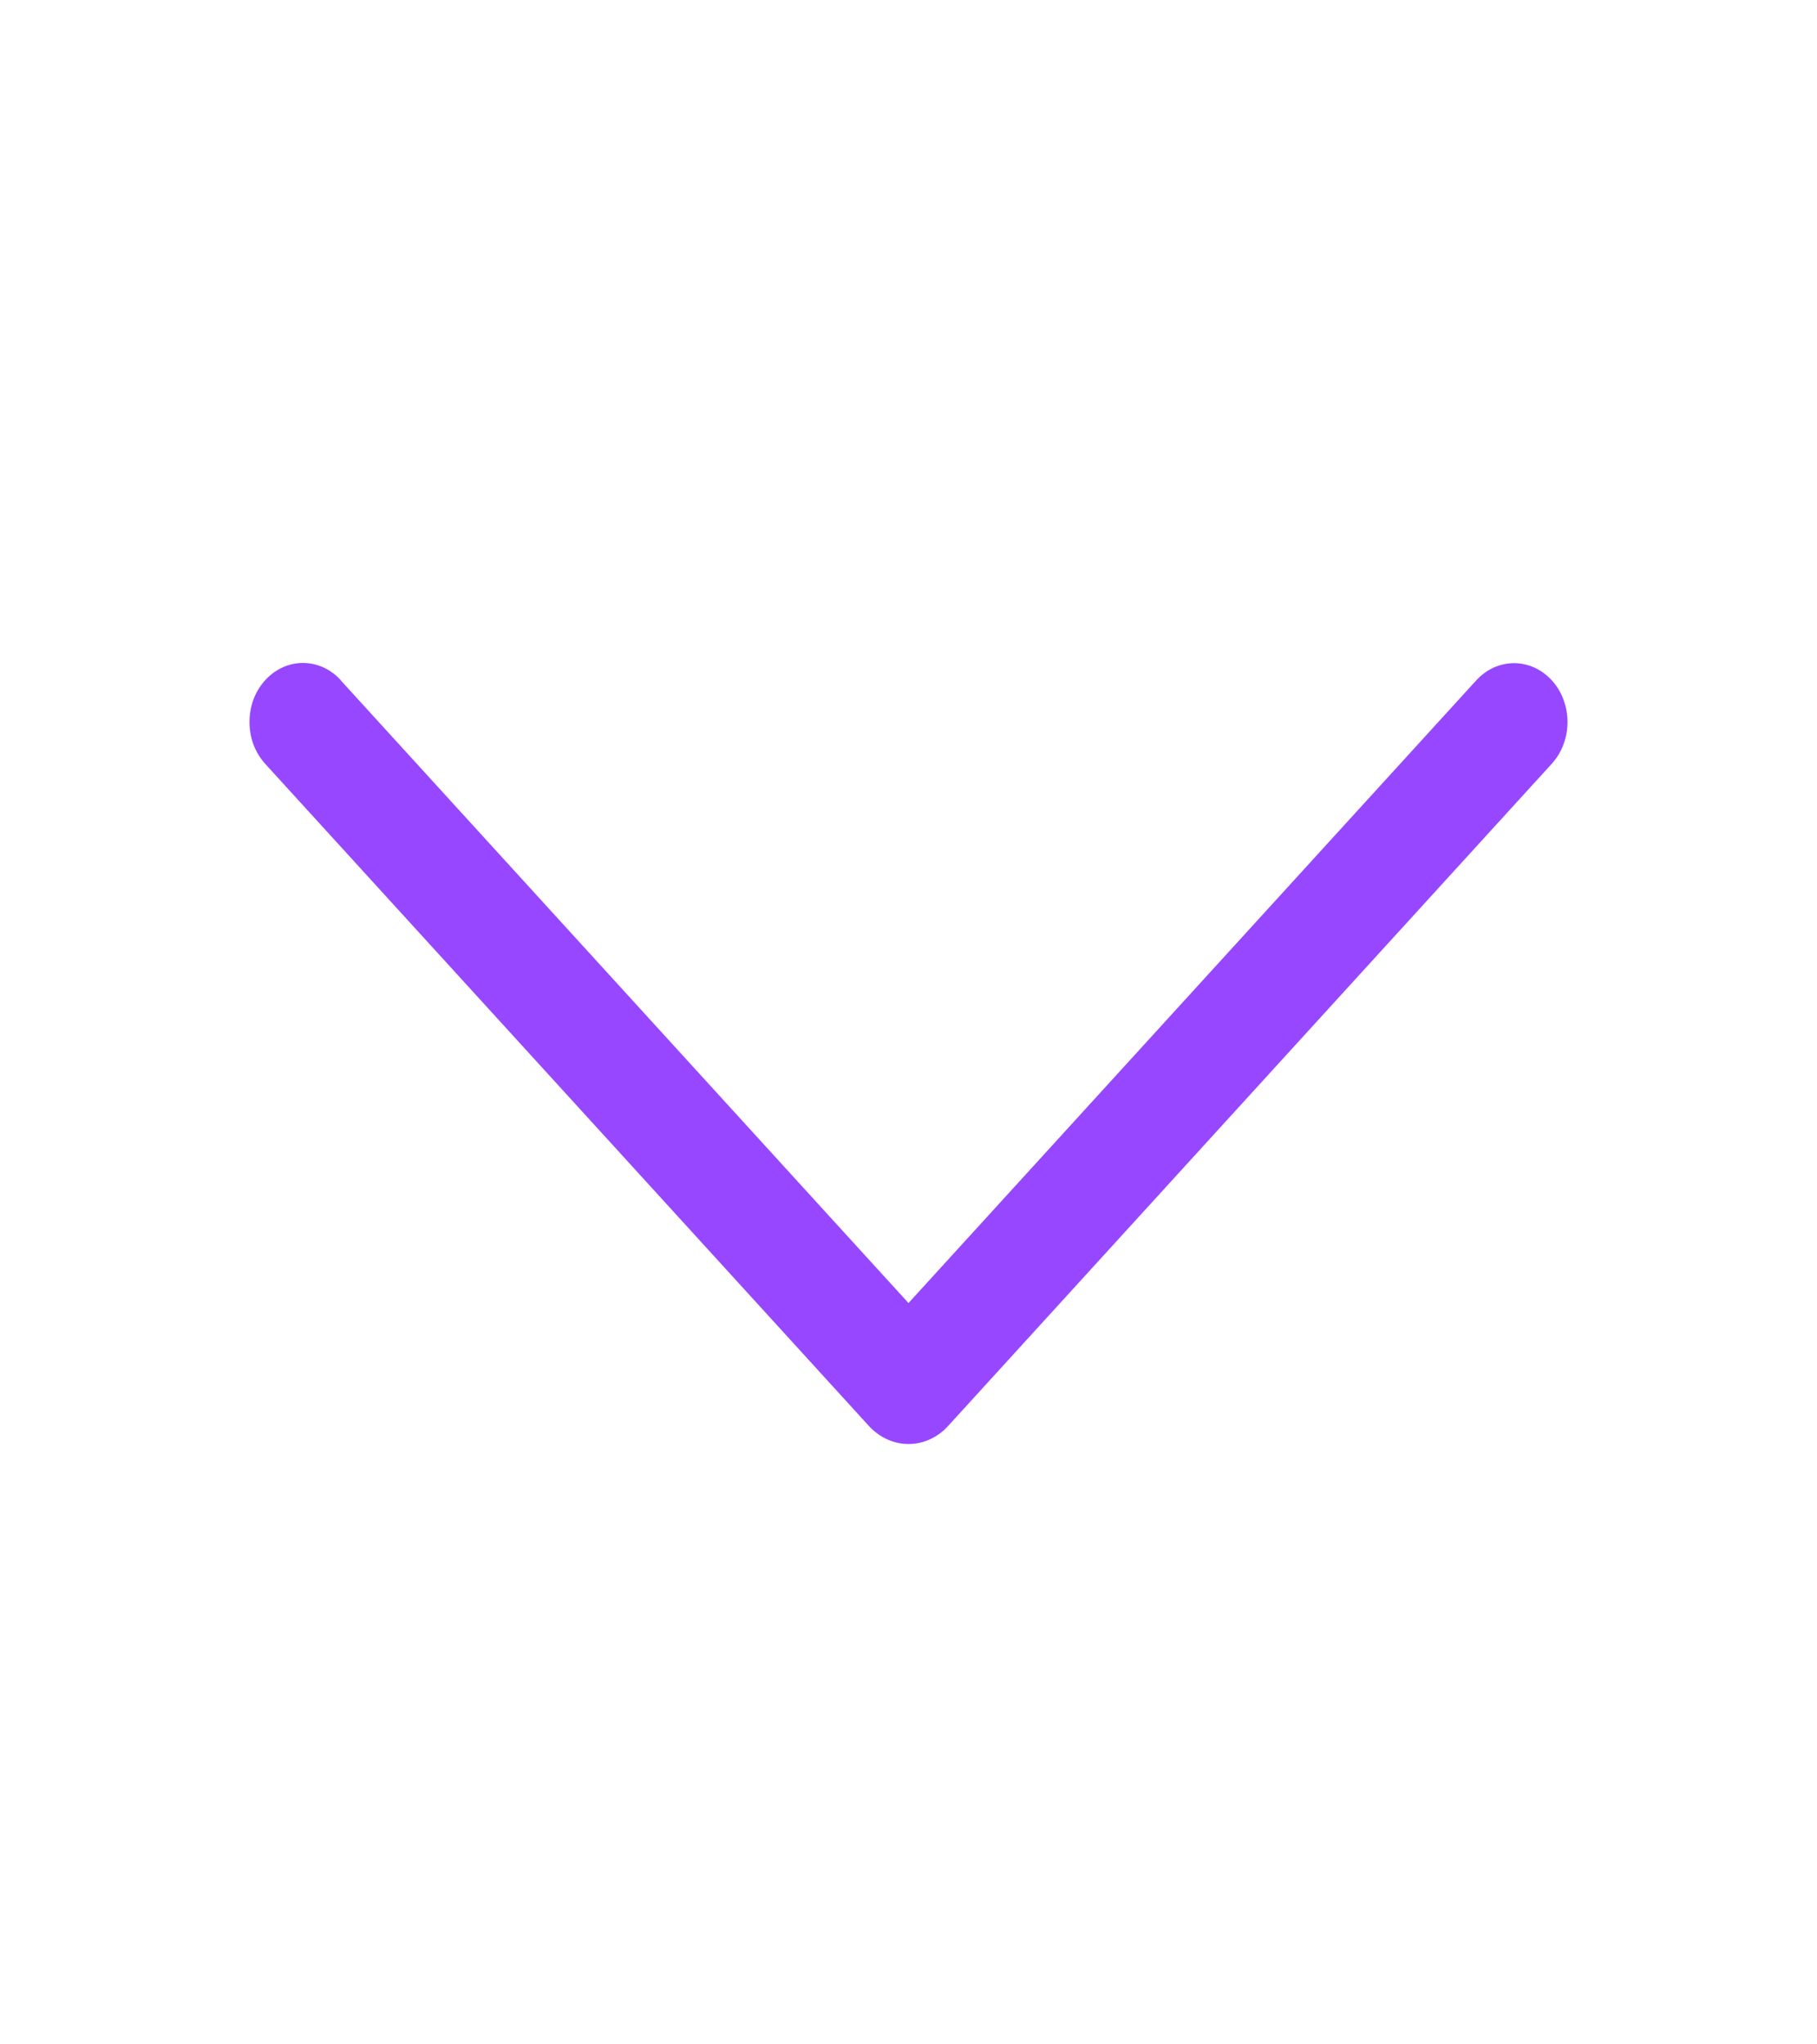<svg width="16" height="18" viewBox="0 0 16 18" fill="none" xmlns="http://www.w3.org/2000/svg">
<path d="M3.002 5.992L8 11.473L12.998 5.992C13.088 5.893 13.207 5.839 13.332 5.839C13.457 5.839 13.577 5.893 13.666 5.992C13.709 6.039 13.744 6.096 13.767 6.159C13.791 6.222 13.803 6.289 13.803 6.357C13.803 6.425 13.791 6.493 13.767 6.556C13.744 6.618 13.709 6.675 13.666 6.723L8.349 12.555C8.256 12.657 8.131 12.714 8 12.714C7.87 12.714 7.745 12.657 7.651 12.555L2.334 6.724C2.291 6.676 2.256 6.619 2.232 6.556C2.209 6.493 2.197 6.426 2.197 6.357C2.197 6.289 2.209 6.221 2.232 6.158C2.256 6.095 2.291 6.038 2.334 5.99C2.423 5.892 2.543 5.837 2.668 5.837C2.793 5.837 2.913 5.892 3.002 5.99V5.992Z" fill="#9747FF"/>
</svg>
